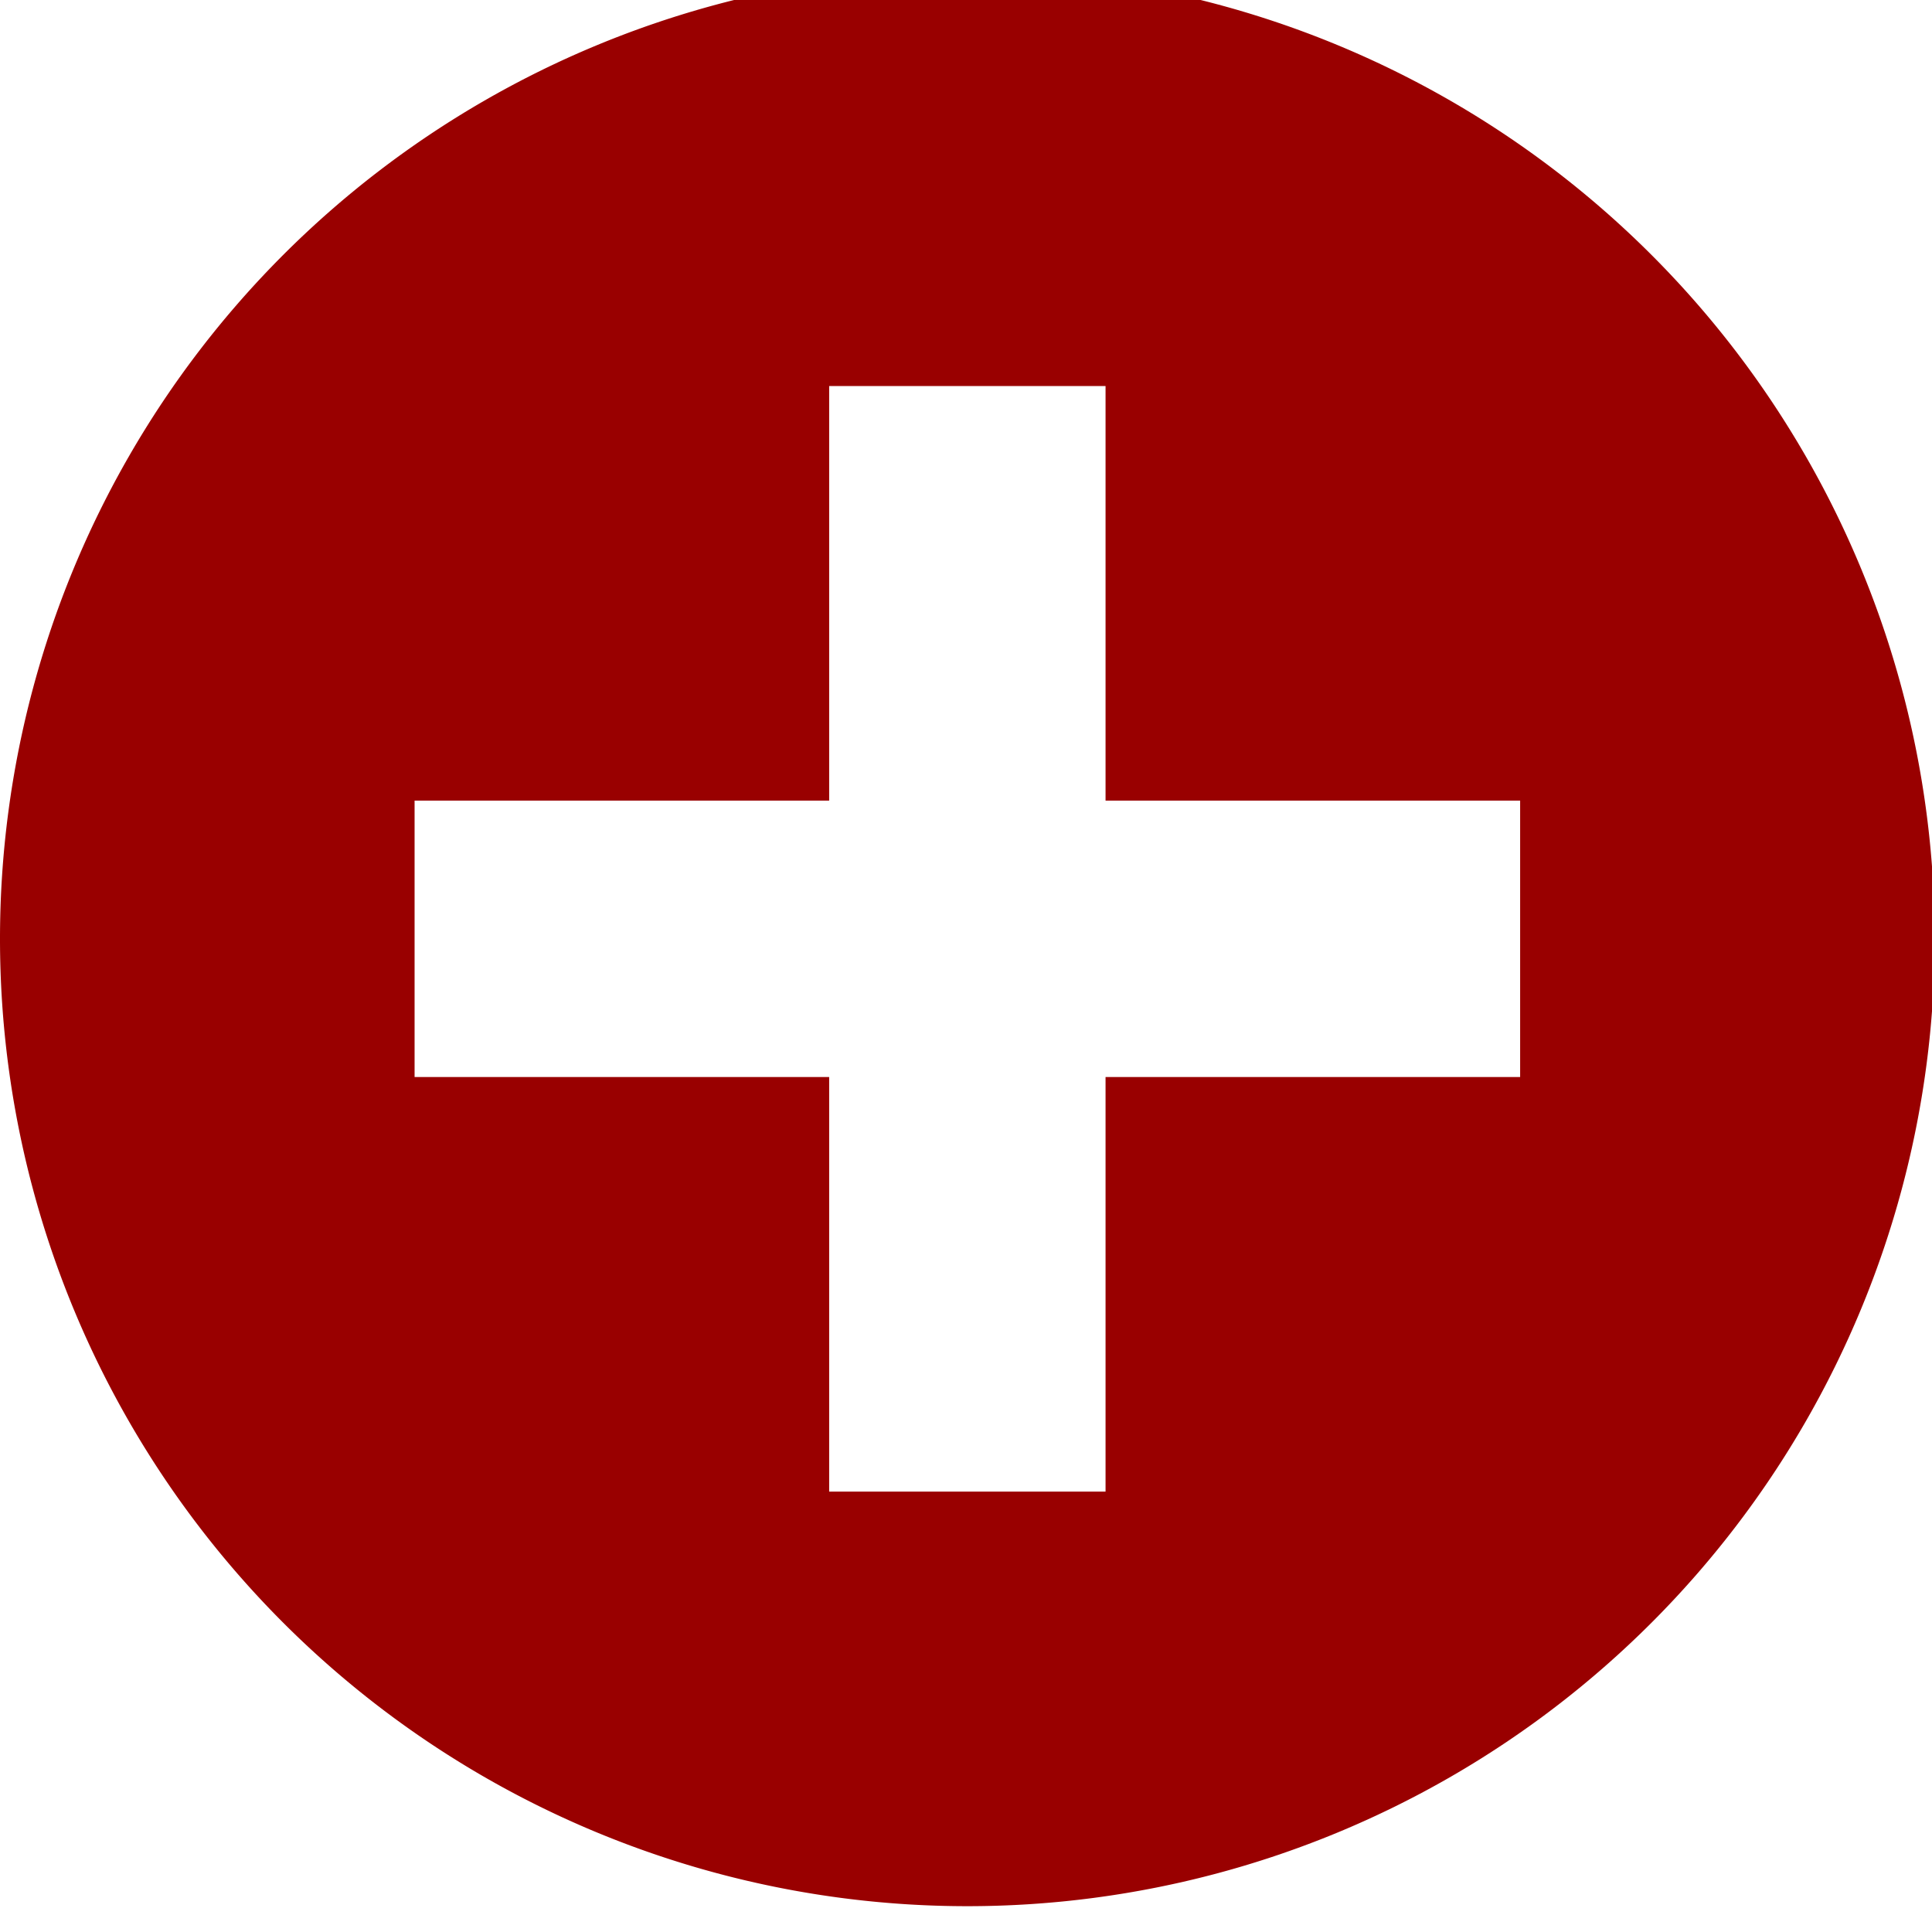 <?xml version="1.0" encoding="UTF-8" standalone="no"?>
<svg
   width="12"
   height="12"
   version="1.1"
   viewBox="0 0 3.175 3.175"
   id="svg6"
   xmlns="http://www.w3.org/2000/svg"
   xmlns:svg="http://www.w3.org/2000/svg">
  <defs
     id="defs10" />
  <g
     transform="matrix(0.857,0,0,0.857,0,-251.405)"
     id="g4"
     style="fill:#990000;fill-opacity:1">
    <path
       transform="matrix(0.265,0,0,0.265,0,293.3)"
       d="M 7,0 A 7,7 0 0 0 0,7 7,7 0 0 0 7,14 7,7 0 0 0 14,7 7,7 0 0 0 7,0 Z M 6,3 h 2 v 3 h 3 V 8 H 8 v 3 H 6 V 8 H 3 V 6 h 3 z"
       fill="#000000"
       id="path2"
       style="fill:#990000;fill-opacity:1" />
  </g>
</svg>
